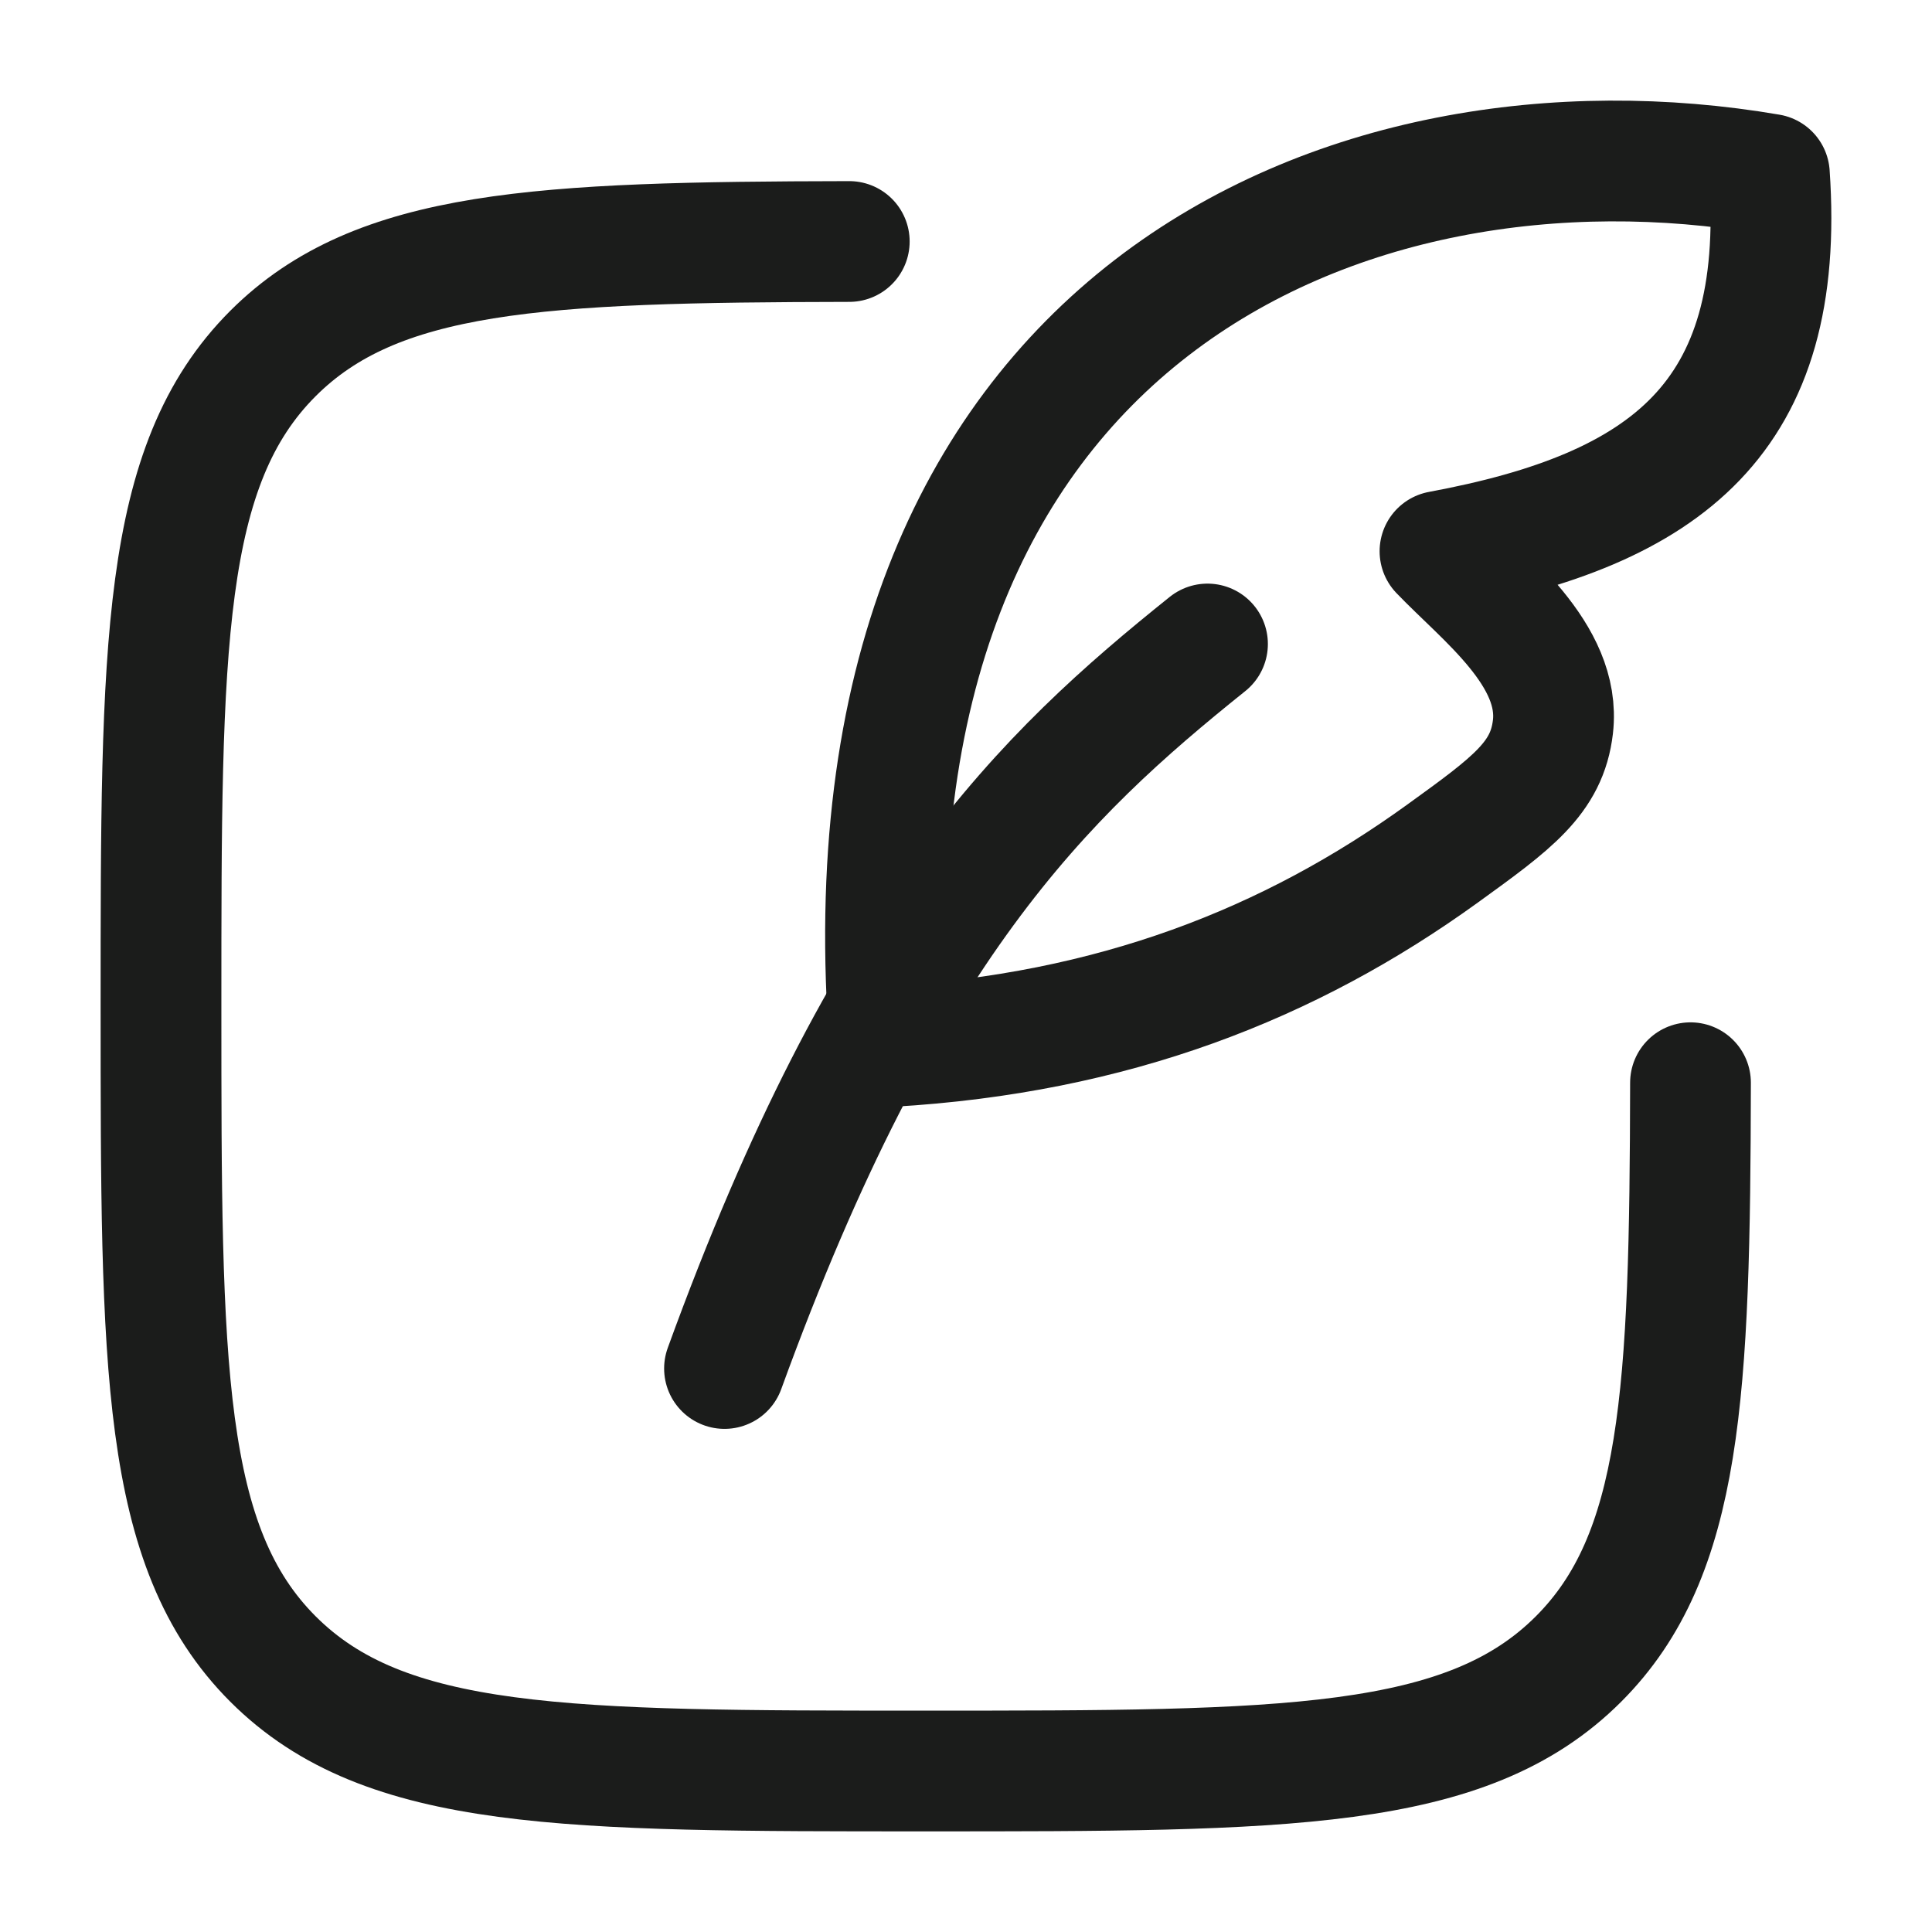 <svg width="24" height="24" viewBox="0 0 24 24" fill="none" xmlns="http://www.w3.org/2000/svg">
<g id="quill-write-02">
<path id="Vector" d="M10.55 3C6.698 3.007 4.681 3.102 3.391 4.391C2 5.782 2 8.021 2 12.5C2 16.978 2 19.217 3.391 20.609C4.783 22 7.022 22 11.5 22C15.979 22 18.218 22 19.609 20.609C20.898 19.32 20.993 17.302 21 13.45" stroke="#1B1C1B" stroke-width="1.5" stroke-linecap="round" stroke-linejoin="round"/>
<path id="Vector_2" d="M11.056 13C10.332 3.866 16.802 1.276 21.98 2.164C22.19 5.191 20.709 6.325 17.888 6.848C18.433 7.417 19.395 8.134 19.291 9.029C19.217 9.666 18.785 9.978 17.919 10.604C16.023 11.974 13.826 12.838 11.056 13Z" stroke="#1B1C1B" stroke-width="1.5" stroke-linecap="round" stroke-linejoin="round"/>
<path id="Vector_3" d="M9 17C11 11.5 12.96 9.636 15 8" stroke="#1B1C1B" stroke-width="1.5" stroke-linecap="round" stroke-linejoin="round"/>
</g>
</svg>
